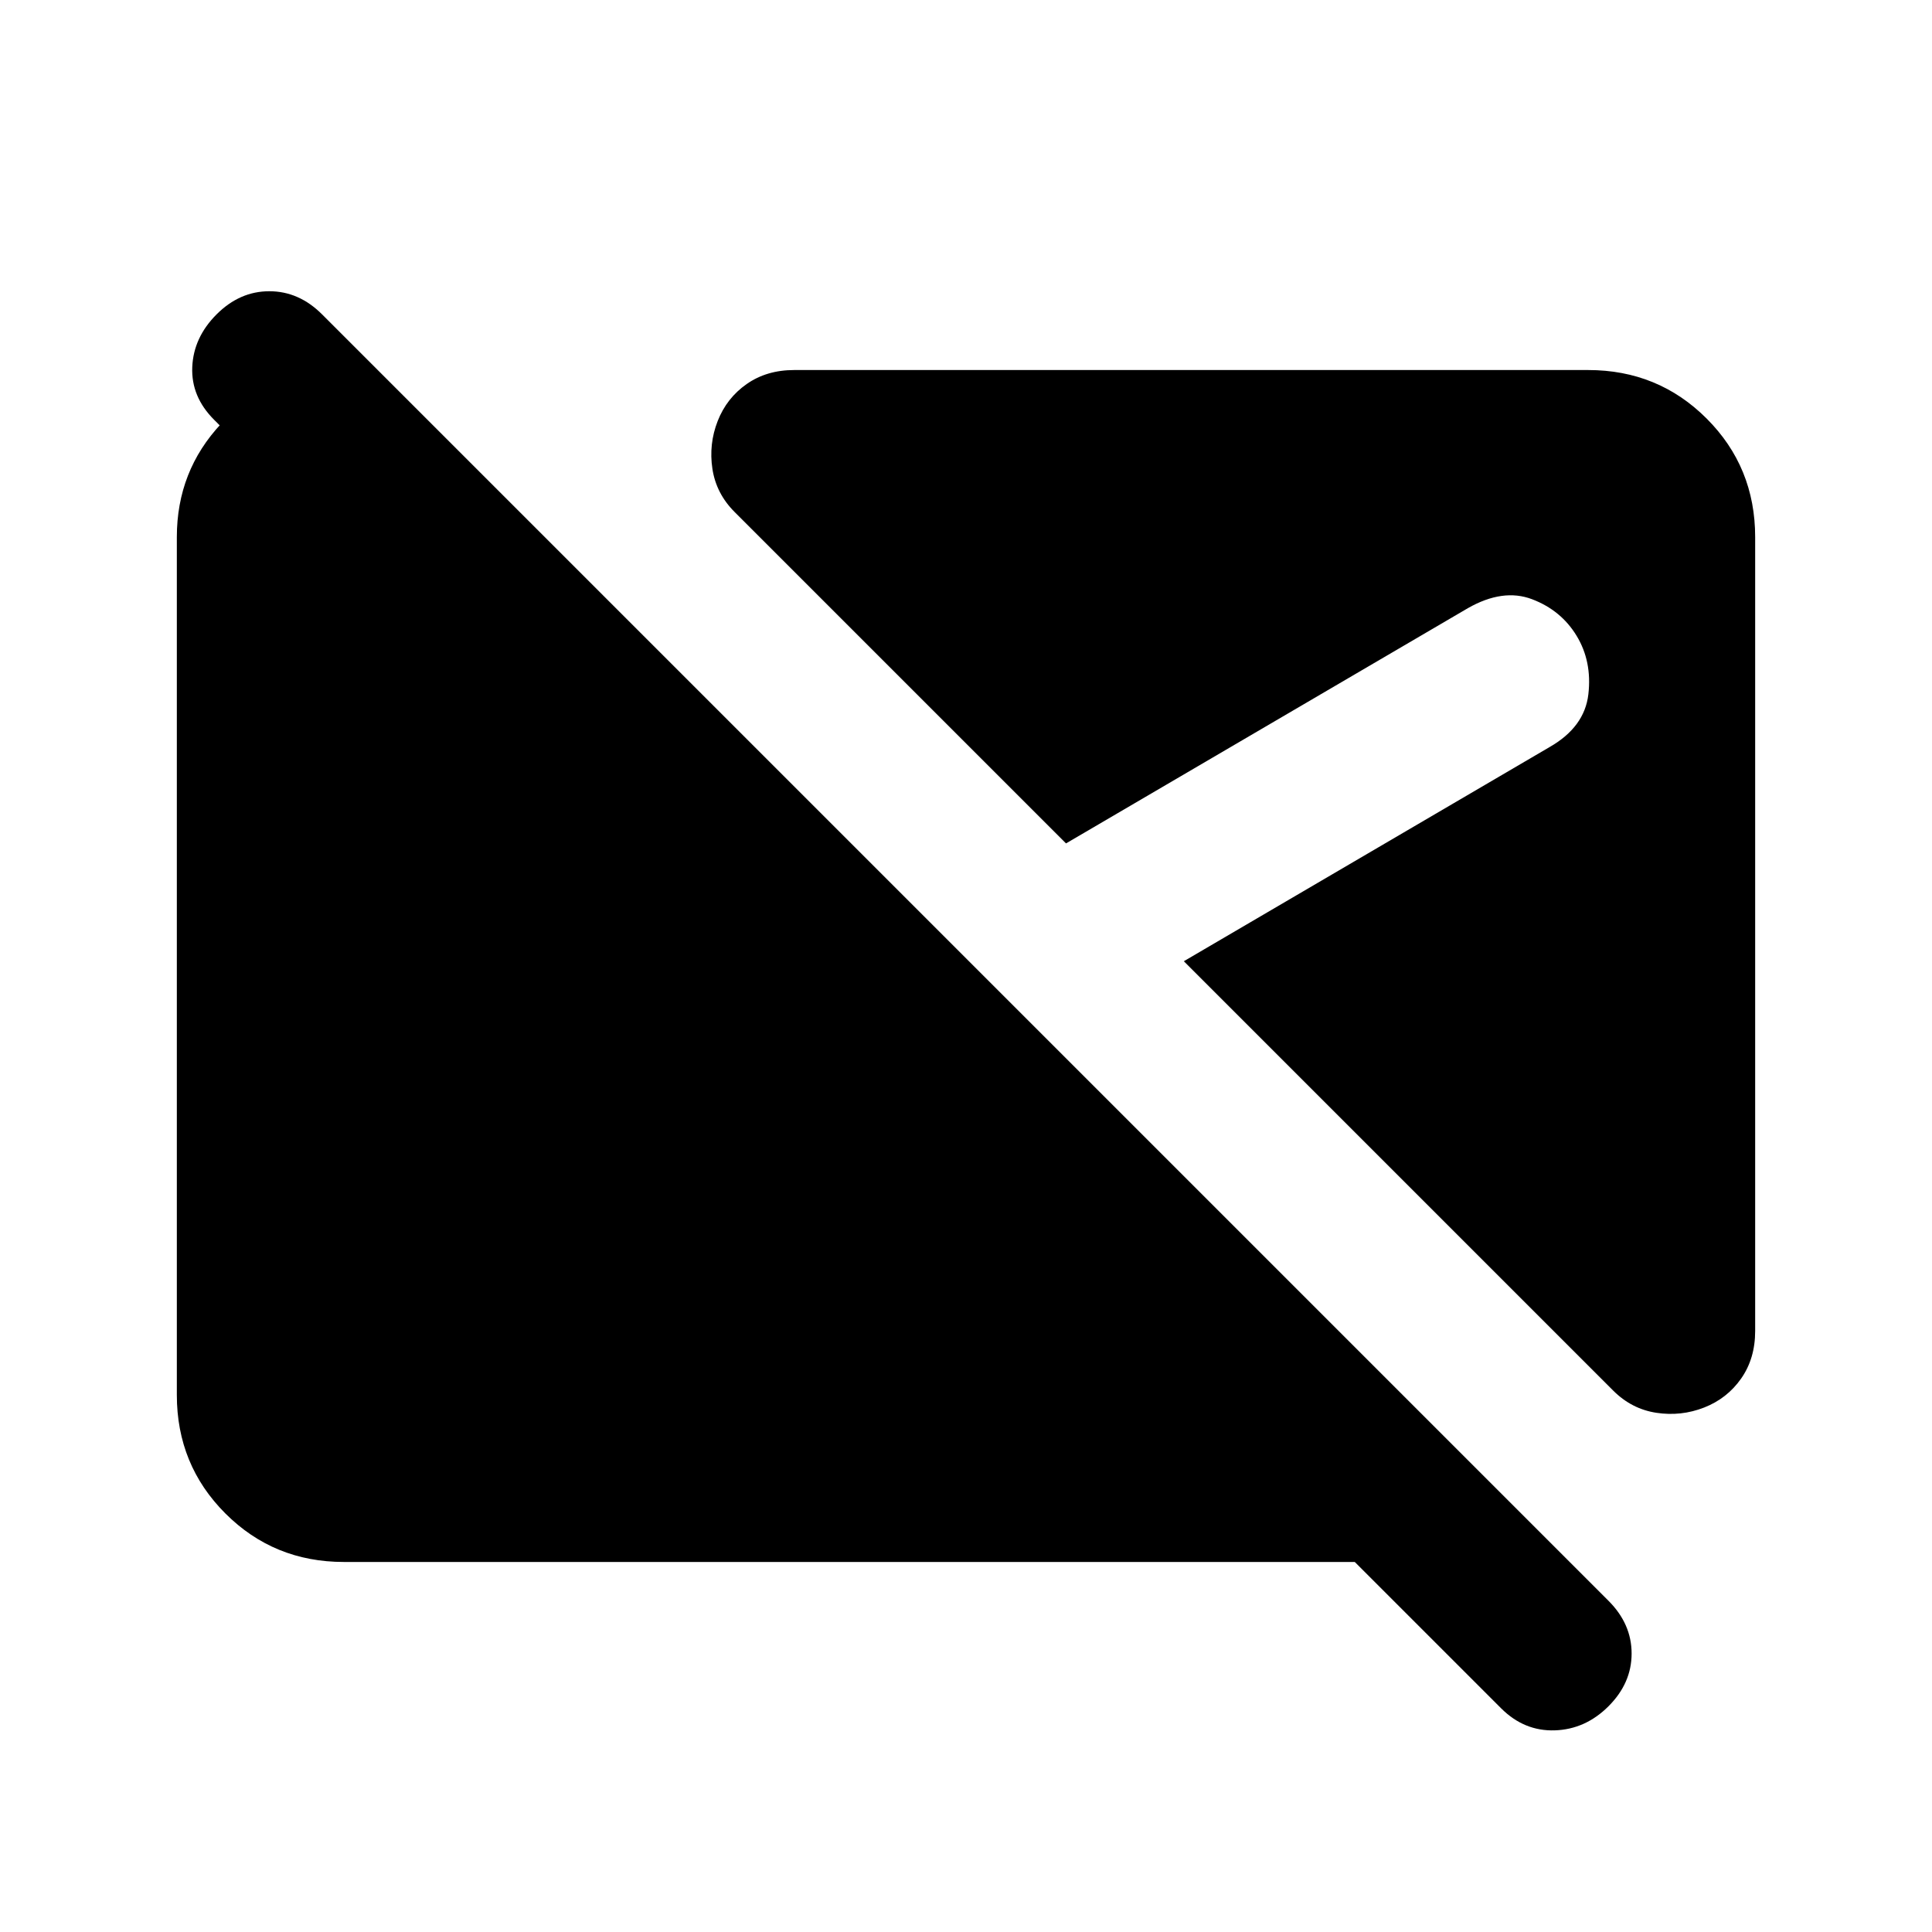 <svg xmlns="http://www.w3.org/2000/svg" height="20" viewBox="0 -960 960 960" width="20"><path d="m745.87-111.174-72.696-72.695H170.87q-34.783 0-58.892-24.109T87.869-266.87v-426.26q0-32.87 22.076-56.381 22.077-23.511 53.229-25.902h25l88.283 88.283H170.674l-64.283-64.283q-11.478-11.478-10.859-26.196.62-14.717 12.098-26.196 11.479-11.478 26.196-11.478 14.717 0 26.196 11.478l639.239 639.24q11.478 11.478 11.478 26.195 0 14.718-11.478 26.196-11.478 11.478-26.696 11.978-15.217.5-26.695-10.978Zm100.913-149.435q-11.435 4.478-23.729 2.62-12.293-1.859-21.489-11.055L588.239-482.37l181.696-106.391q17.435-9.956 19.315-26.271 1.88-16.316-5.837-29.033-7.717-12.717-22.174-18.196-14.457-5.478-31.891 4.479L529.696-540.913 365.044-705.565q-9.196-9.196-11.055-21.489-1.858-12.294 2.62-23.729 4.478-11.435 14.413-18.391 9.935-6.957 23.609-6.957H789.13q34.783 0 58.892 24.109t24.109 58.892v394.499q0 13.674-6.957 23.609-6.956 9.935-18.391 14.413Z"/></svg>